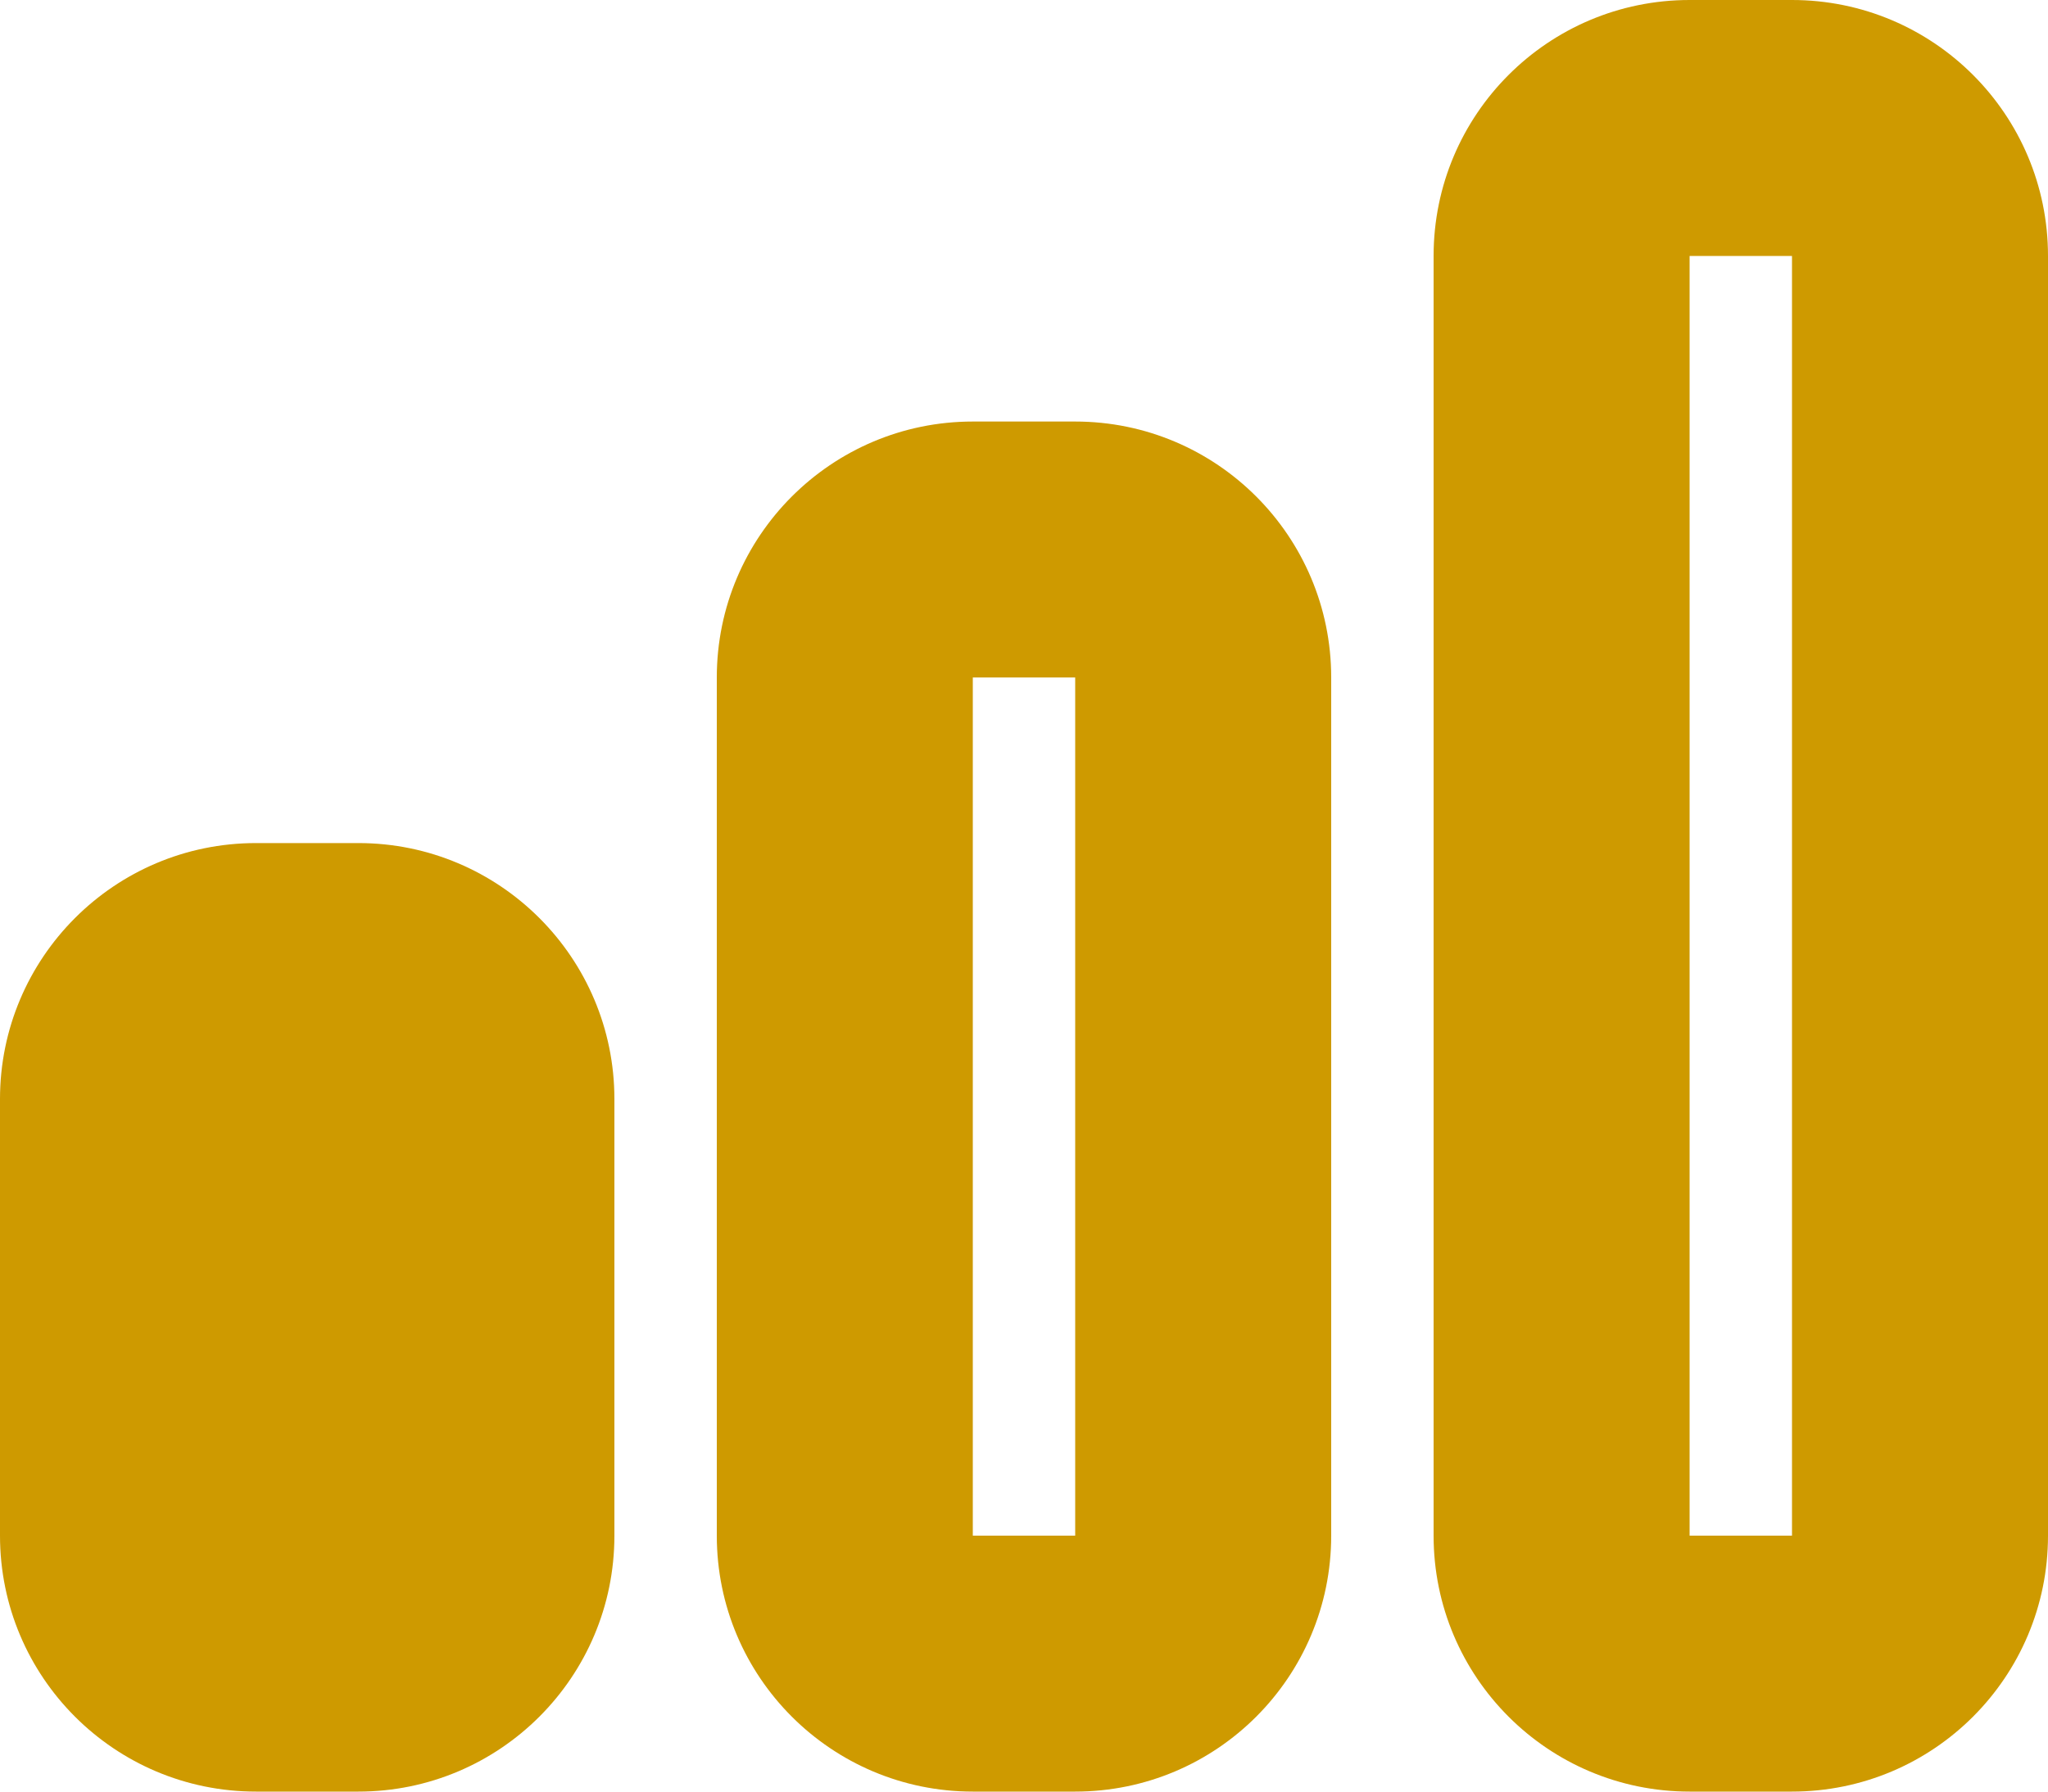 <svg width="16" height="14" viewBox="0 0 16 14" fill="none" xmlns="http://www.w3.org/2000/svg">
<path fill-rule="evenodd" clip-rule="evenodd" d="M13.2 2H14L14 12H13.2L13.2 2ZM14 0C15.105 0 16 0.895 16 2V12C16 13.105 15.105 14 14 14H13.2C12.095 14 11.2 13.105 11.2 12V2C11.2 0.895 12.095 0 13.2 0H14ZM7.6 5.294H8.4L8.4 12H7.6L7.6 5.294ZM8.4 3.294C9.505 3.294 10.4 4.19 10.4 5.294V12C10.4 13.105 9.505 14 8.4 14H7.6C6.496 14 5.6 13.105 5.6 12V5.294C5.6 4.19 6.496 3.294 7.6 3.294H8.4ZM2.8 6.588C3.904 6.588 4.8 7.484 4.8 8.588V12C4.8 13.105 3.904 14 2.8 14H2C0.895 14 -0 13.105 -0 12V8.588C-0 7.484 0.895 6.588 2 6.588H2.8Z" fill="#CE9A00"/>
</svg>
